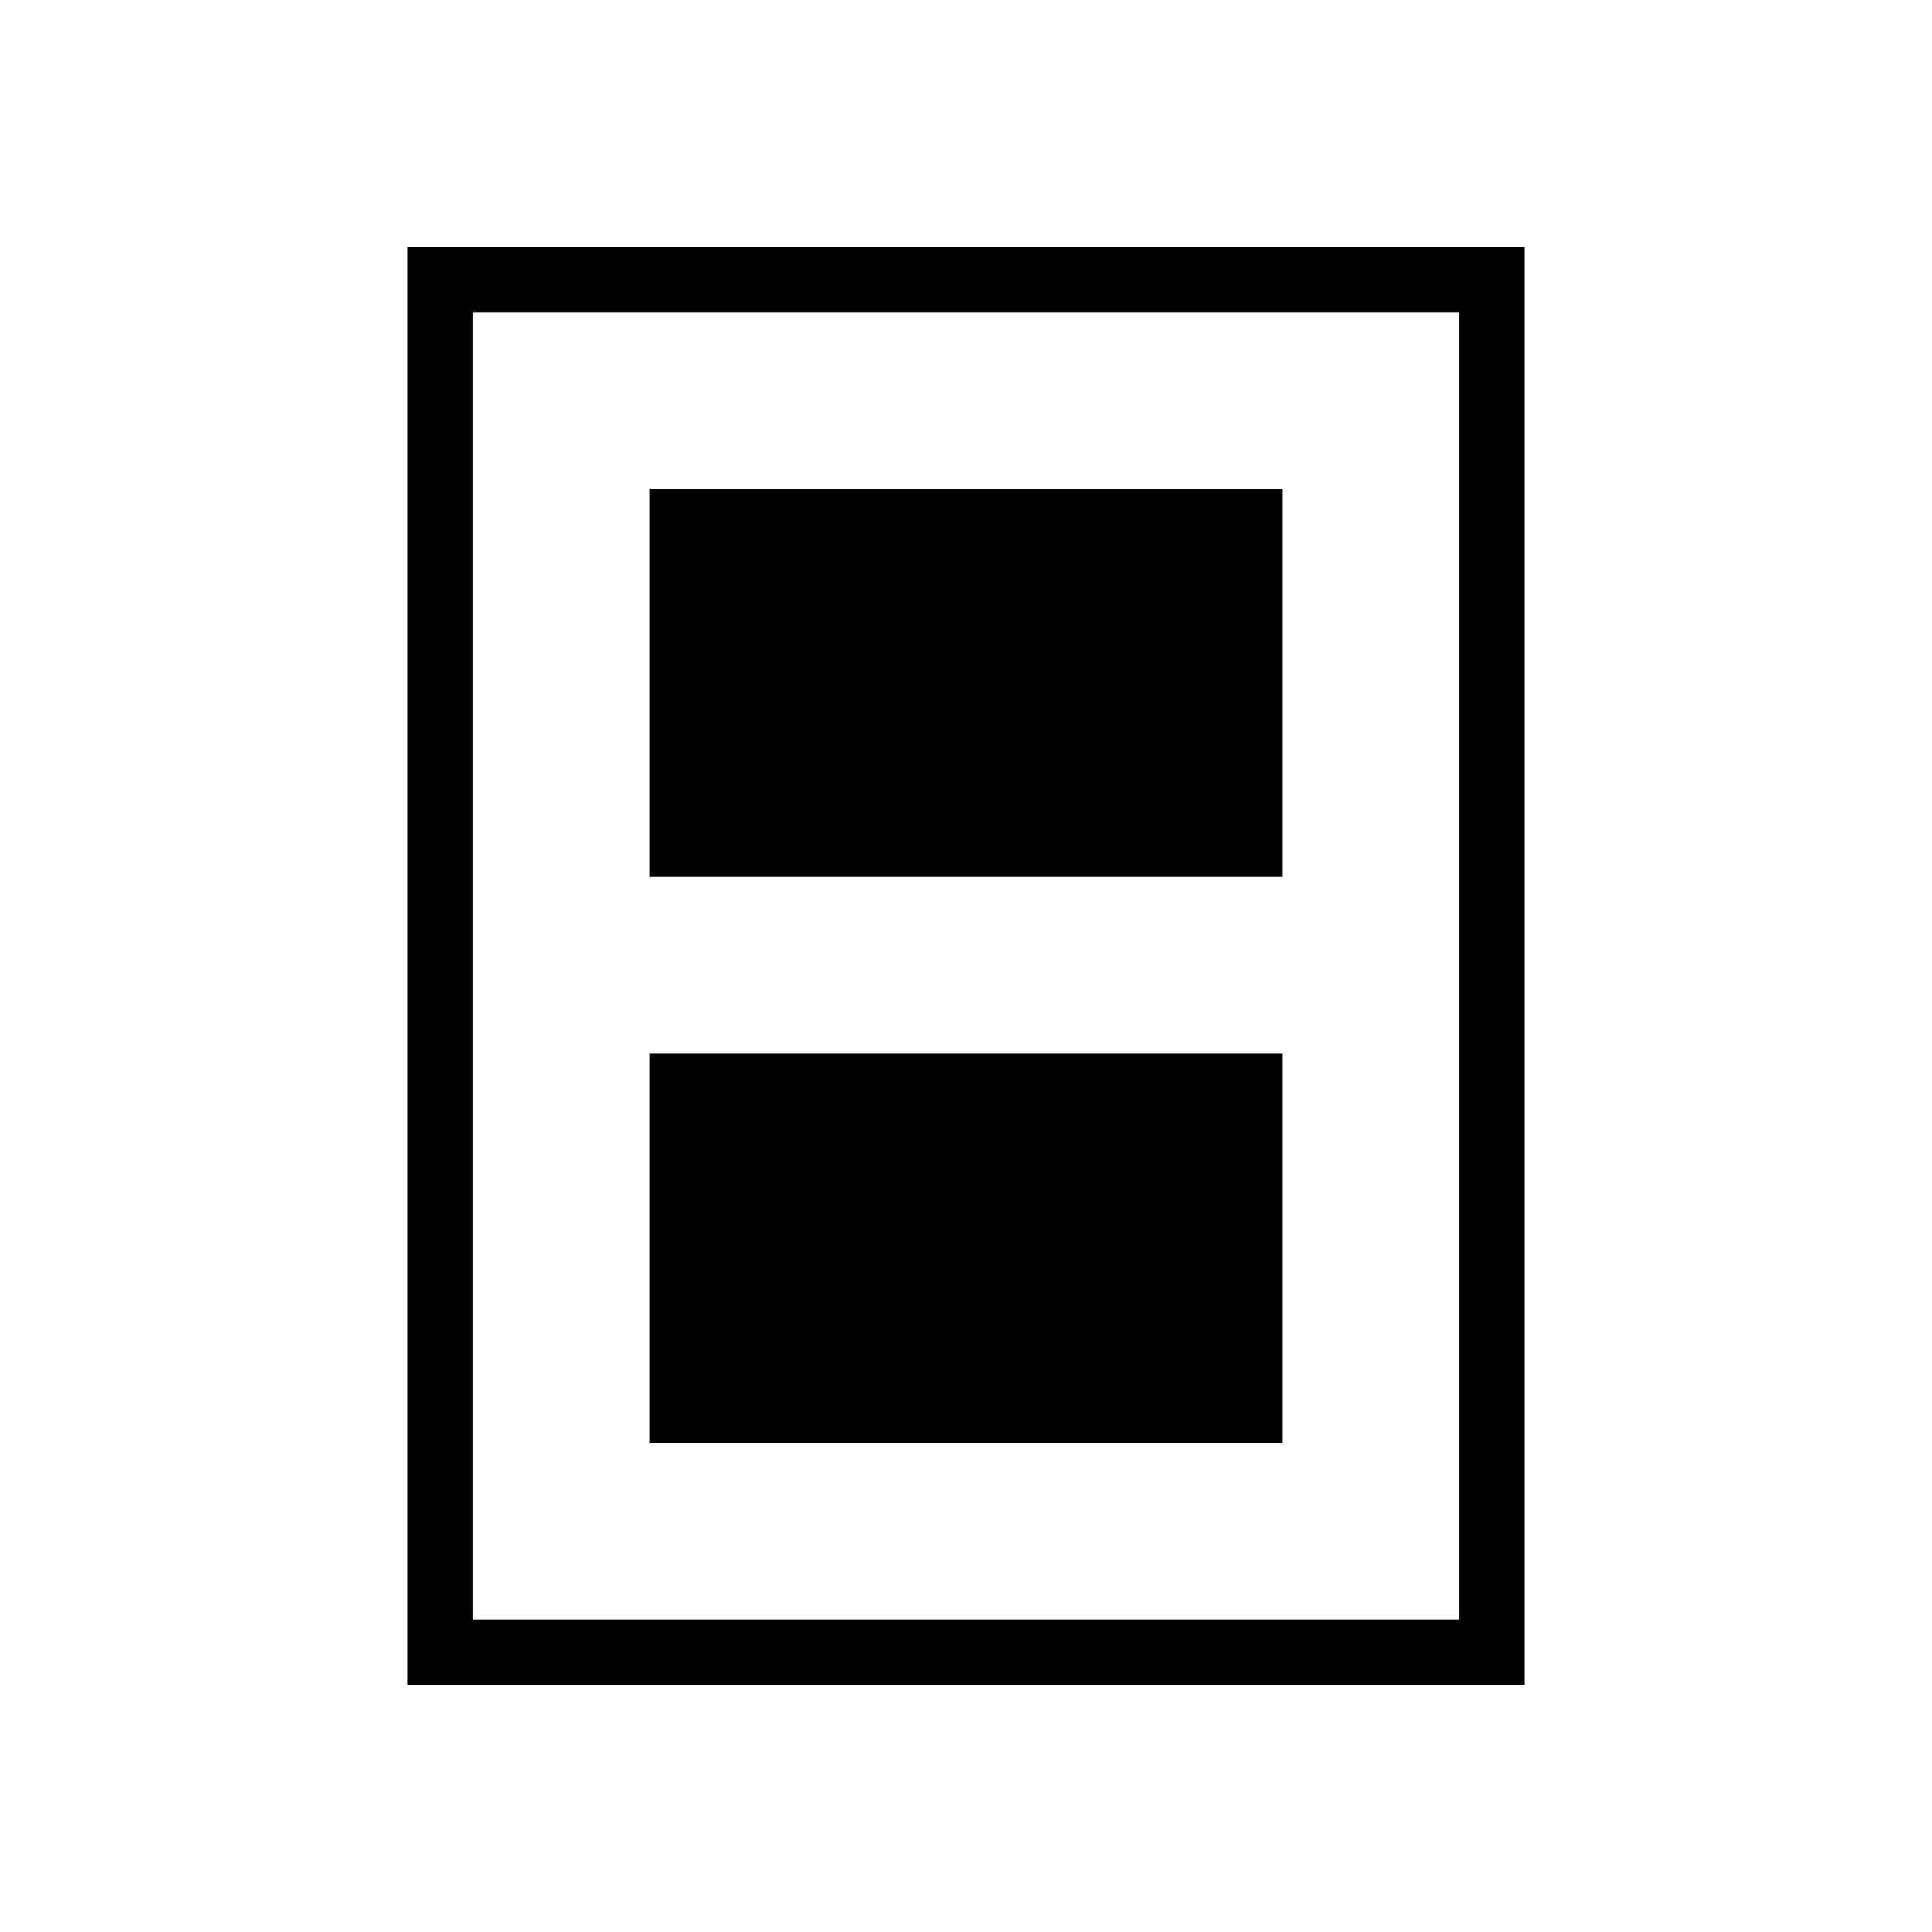 <svg xmlns="http://www.w3.org/2000/svg" height="40" viewBox="0 -960 960 960" width="40"><path d="M322.79-243.08h314.42v-193.37H322.79v193.37Zm0-281.19h314.42v-192.65H322.79v192.65ZM202.54-122.82v-714.36h554.92v714.36H202.54Zm32.43-32.44h490.06v-649.48H234.97v649.48Zm490.06-649.48H234.97h490.06Z"/></svg>